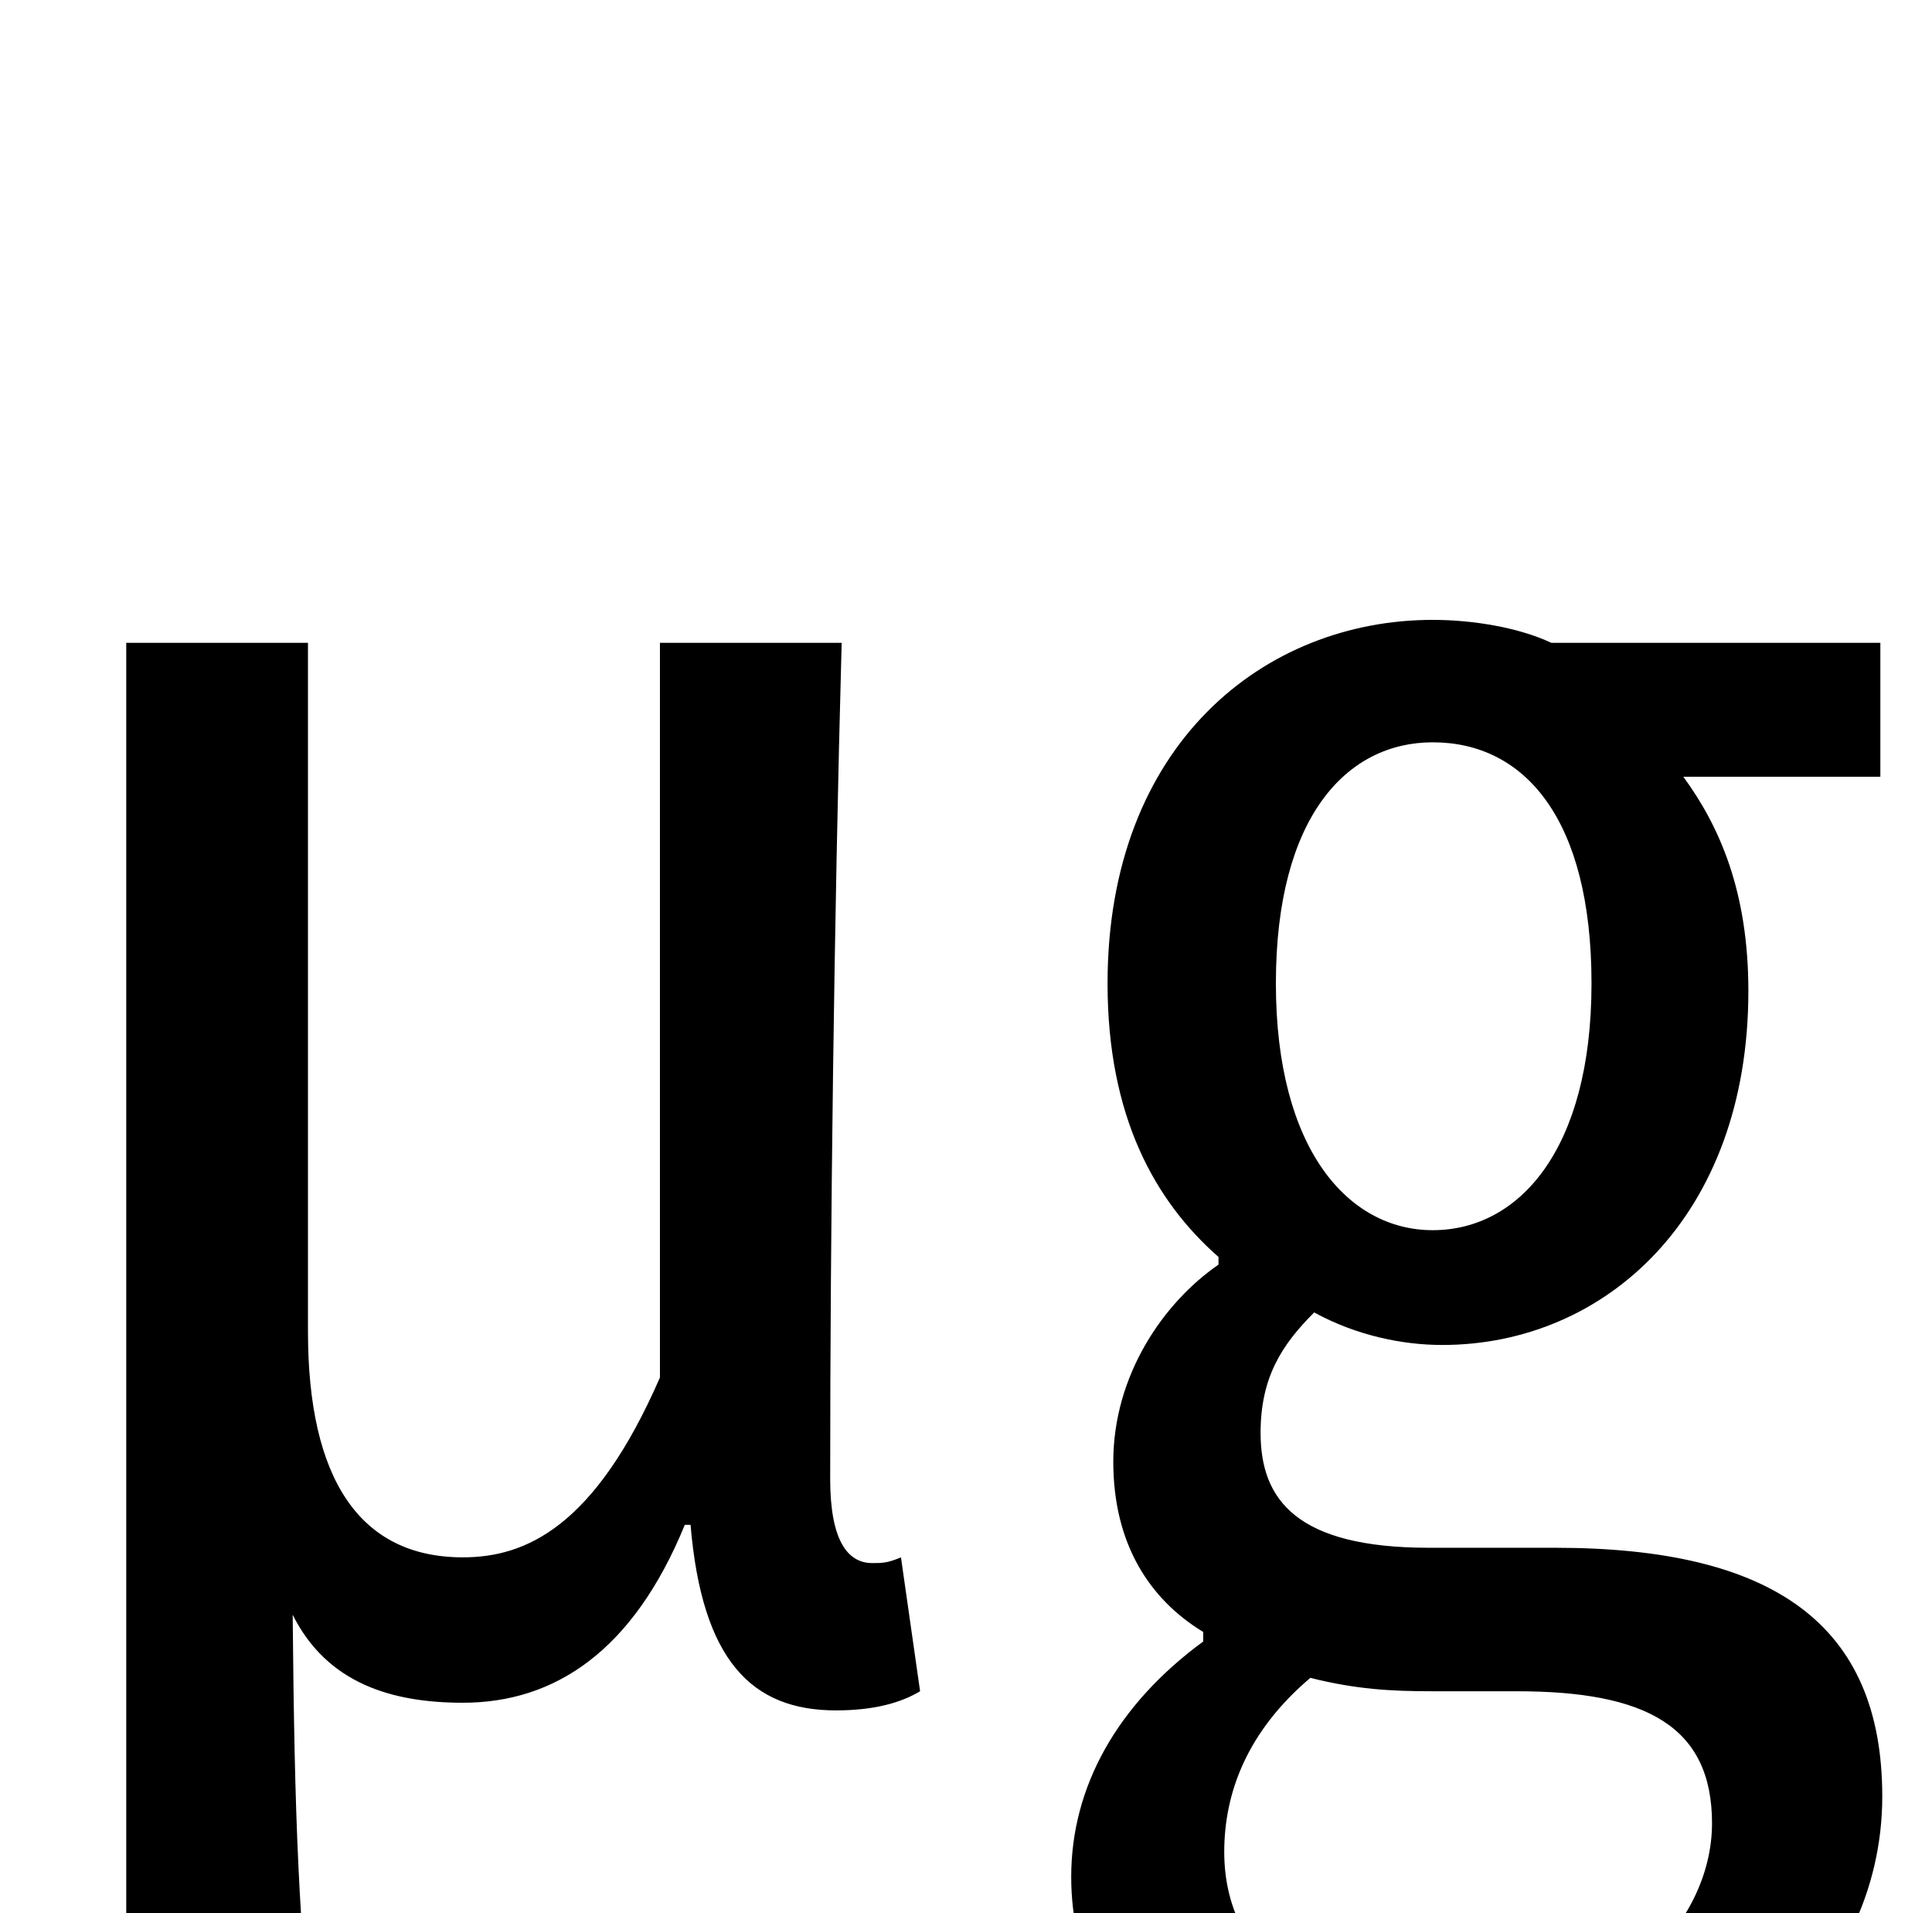 <?xml version="1.0" standalone="no"?>
<!DOCTYPE svg PUBLIC "-//W3C//DTD SVG 1.1//EN" "http://www.w3.org/Graphics/SVG/1.1/DTD/svg11.dtd" >
<svg xmlns="http://www.w3.org/2000/svg" xmlns:xlink="http://www.w3.org/1999/xlink" version="1.1" viewBox="-10 0 1010 1000">
   <path fill="currentColor"
d="M56 1090v-754h95v360c0 77 27 118 81 118c33 0 69 -16 103 -94v-384h95c-4 146 -6 307 -6 437c0 32 9 44 22 44c5 0 8 0 15 -3l10 70c-10 6 -24 10 -44 10c-44 0 -70 -26 -76 -97h-3c-27 66 -68 93 -116 93c-37 0 -71 -10 -89 -46c1 108 3 160 12 246h-99zM743 1122
c-111 0 -193 -51 -193 -141c0 -47 24 -90 69 -123v-5c-28 -17 -47 -46 -47 -89c0 -45 26 -83 55 -103v-4c-33 -29 -58 -73 -58 -143c0 -125 82 -190 170 -190c21 0 45 4 62 12h172v70h-103c19 26 34 60 34 112c0 118 -75 185 -160 185c-21 0 -45 -5 -67 -17
c-17 17 -28 34 -28 63c0 35 19 60 88 60h66c114 0 171 40 171 130c0 98 -89 183 -231 183zM739 643c45 0 83 -42 83 -129c0 -86 -35 -126 -83 -126c-45 0 -82 39 -82 126s38 129 82 129zM751 1060c82 0 134 -54 134 -107c0 -51 -35 -69 -102 -69h-44c-22 0 -40 -1 -64 -7
c-33 28 -45 60 -45 91c0 55 45 92 121 92z" />
</svg>
